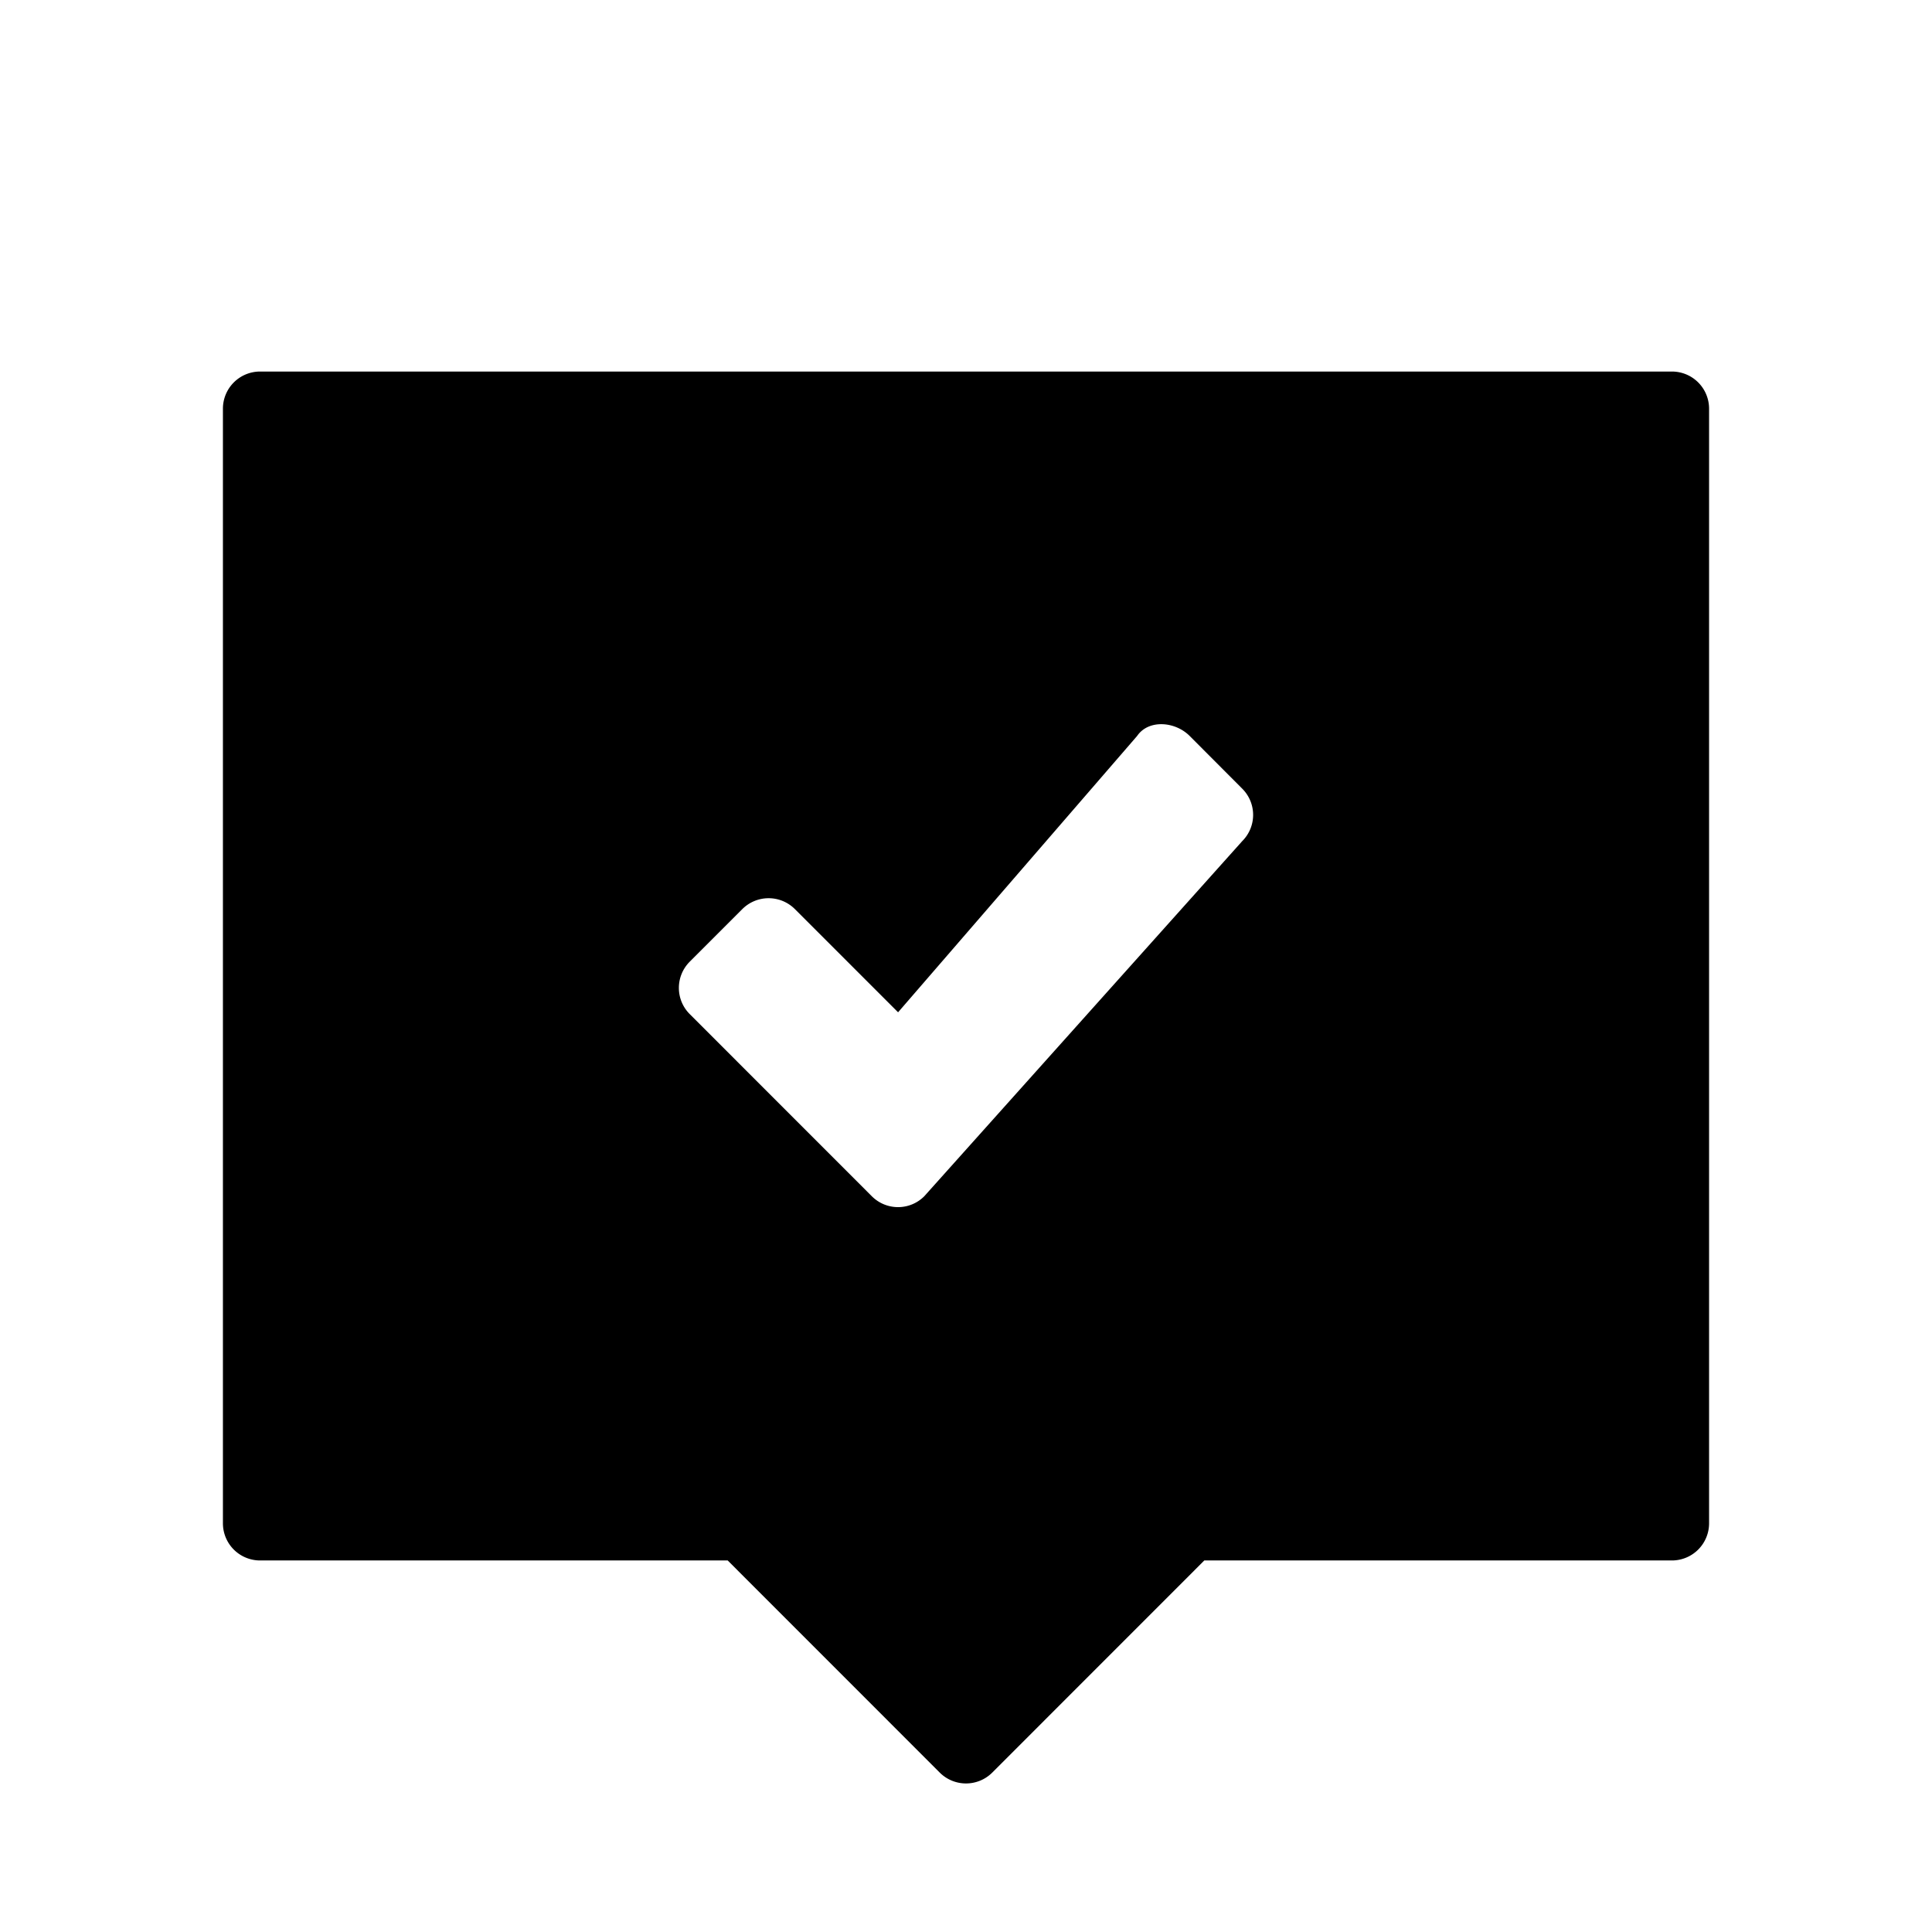 <svg width="26" height="26" viewBox="0 0 26 26" xmlns="http://www.w3.org/2000/svg">
<path d="M 3.5 5 A 0.5 0.5 0 0 0 3 5.5 L 3 20.5 A 0.5 0.5 0 0 0 3.5 21 L 9.793 21 L 12.646 23.854 A 0.5 0.5 0 0 0 13.354 23.854 L 16.207 21 L 22.5 21 A 0.5 0.5 0 0 0 23 20.5 L 23 5.5 A 0.5 0.5 0 0 0 22.5 5 L 3.5 5 z M 15.643 9.746 C 15.775 9.75 15.912 9.806 16.01 9.904 L 16.717 10.613 C 16.913 10.809 16.913 11.124 16.717 11.32 L 12.439 16.098 C 12.244 16.294 11.928 16.294 11.732 16.098 L 9.283 13.648 C 9.087 13.453 9.087 13.137 9.283 12.941 L 9.99 12.234 C 10.186 12.039 10.501 12.039 10.697 12.234 L 12.086 13.623 L 15.303 9.904 C 15.381 9.79 15.51 9.742 15.643 9.746 z " style="opacity: 1; fill: #000000; fill-opacity: 1; stroke: none; stroke-width: 1; stroke-linecap: round; stroke-linejoin: round; stroke-miterlimit: 4; stroke-dasharray: none; stroke-dashoffset: 0; stroke-opacity: 1;" />
</svg>